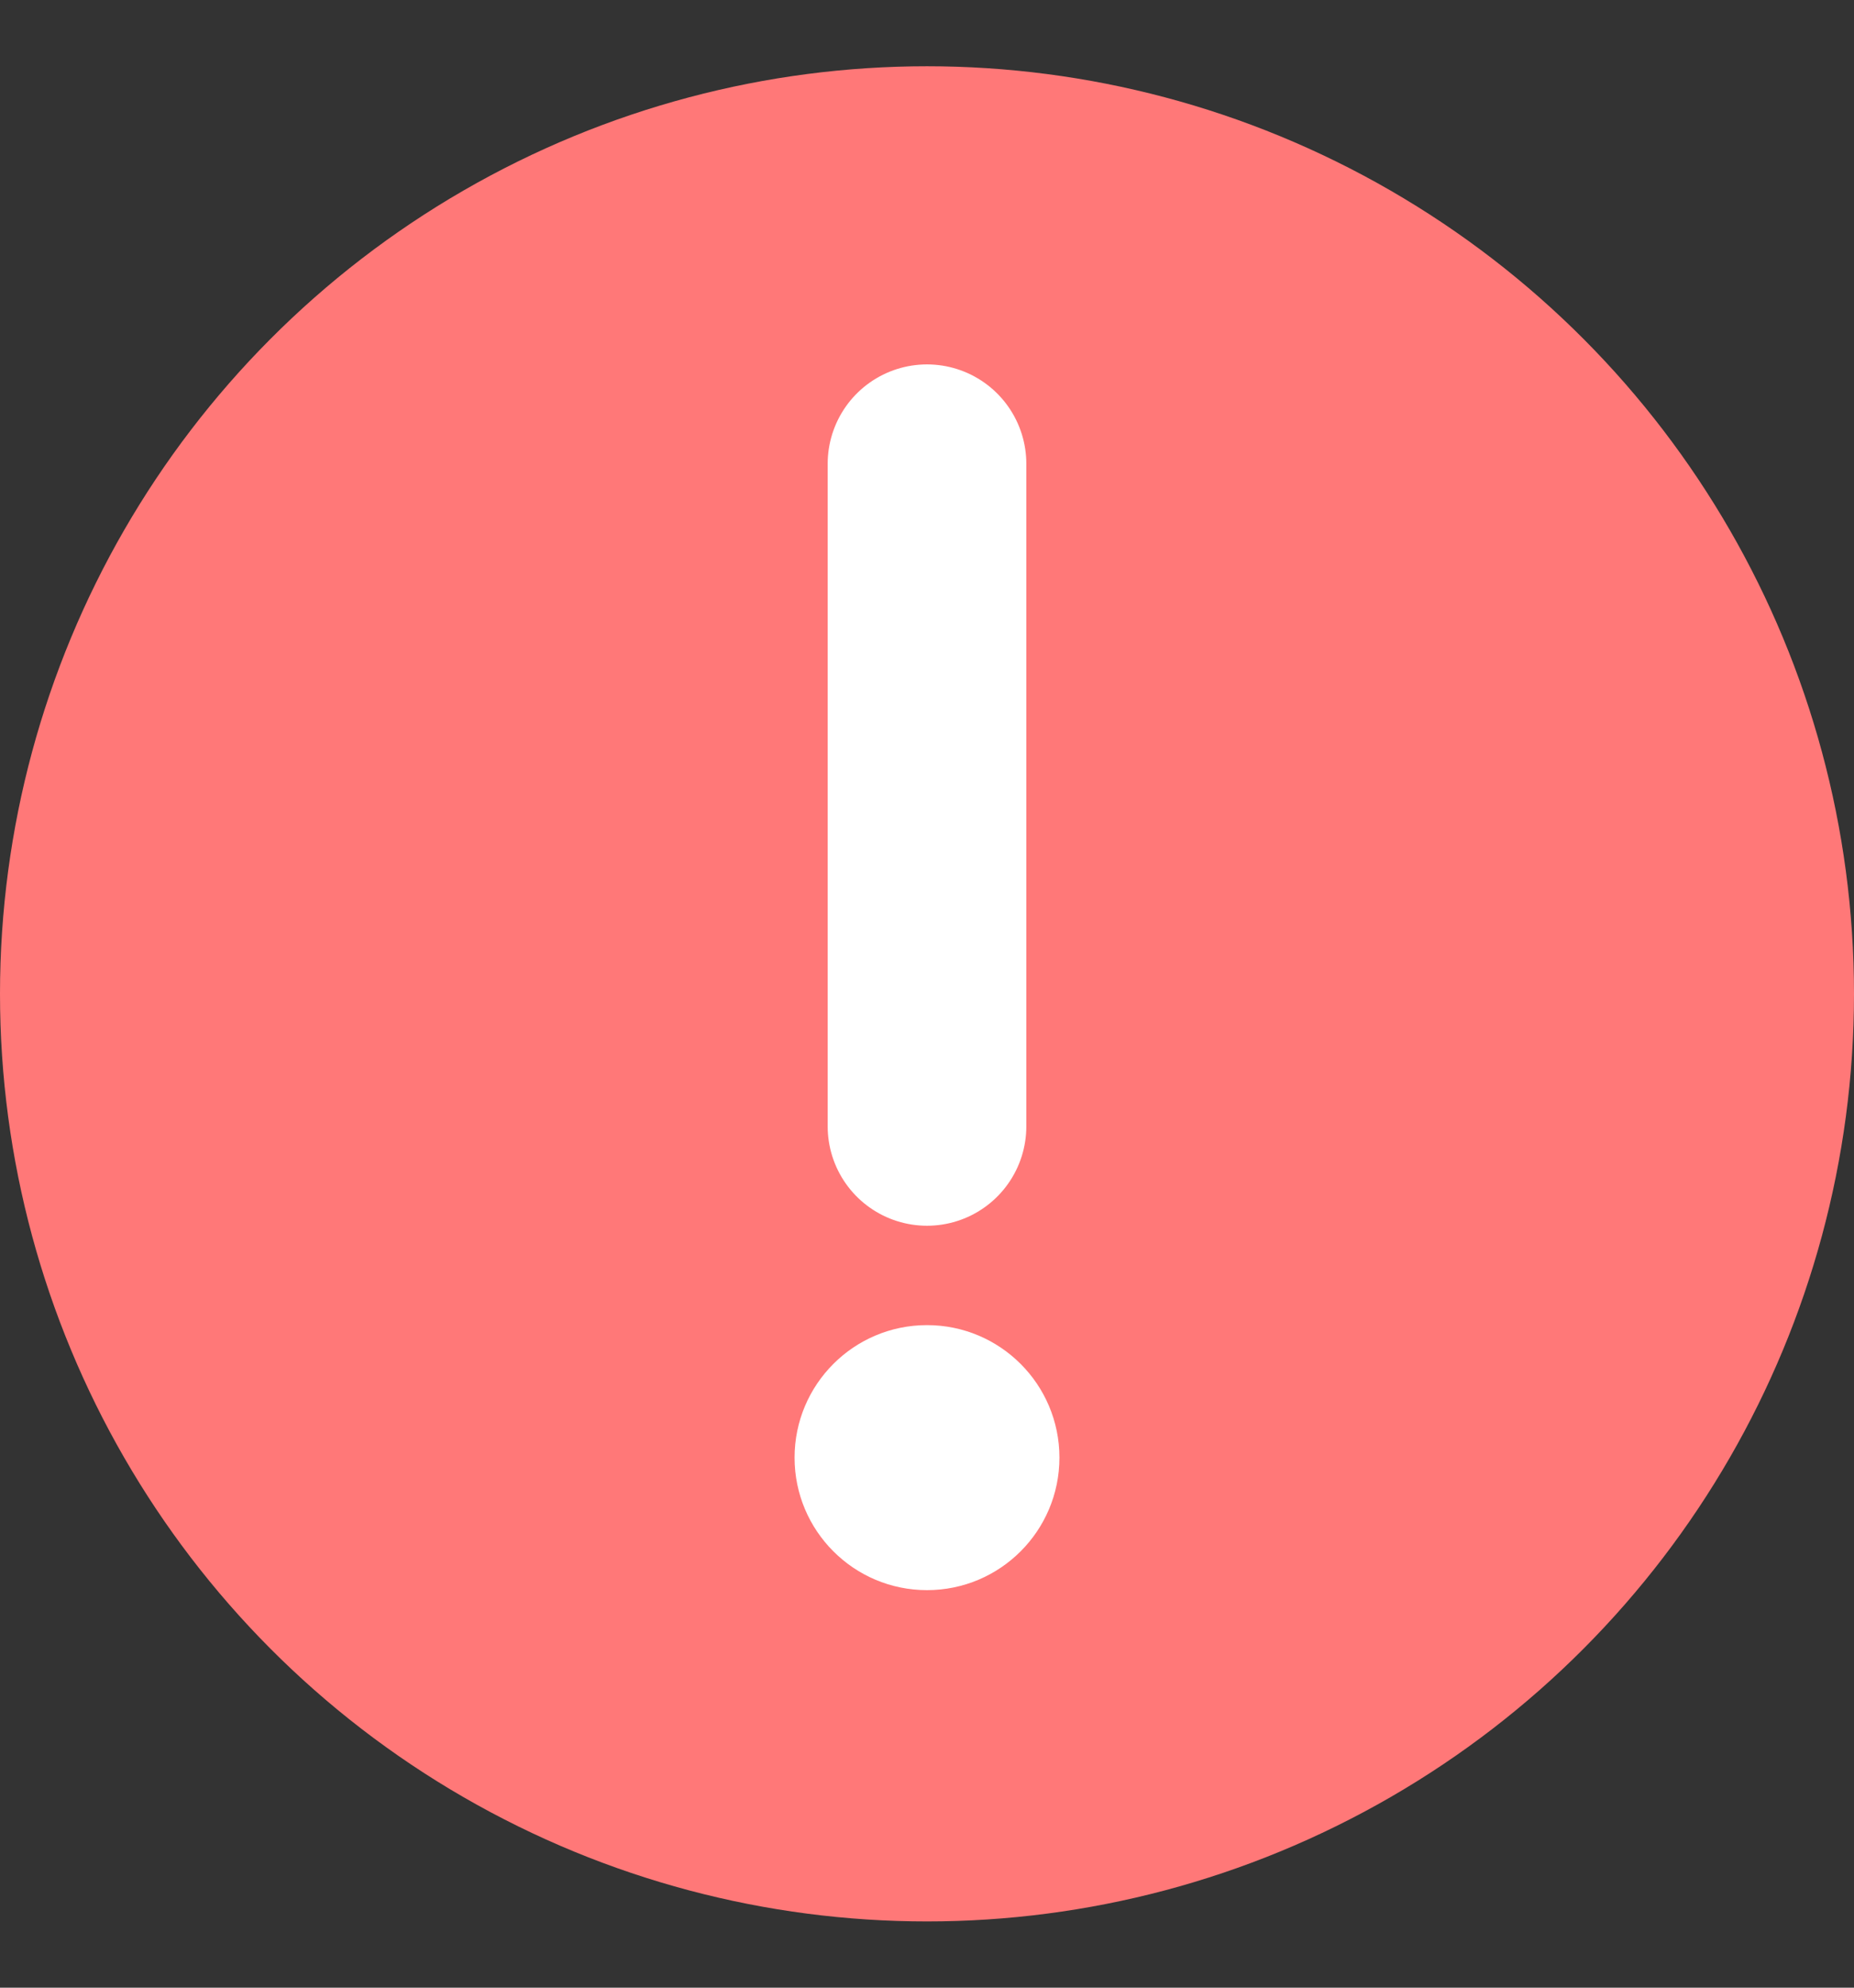 <svg width="14" height="15" viewBox="0 0 14 15" fill="none" xmlns="http://www.w3.org/2000/svg">
  <rect x="0" y="0" width="14" height="15" fill="#333333" stroke="none"/>
  <circle cx="7" cy="7.5" r="6.5" fill="#FF7878" stroke="#FF7878" />
  <path d="M7 3.5V8.5" stroke="white" stroke-width="1.5" stroke-linecap="round" />
  <circle cx="7" cy="11" r="1" fill="white" />
</svg>